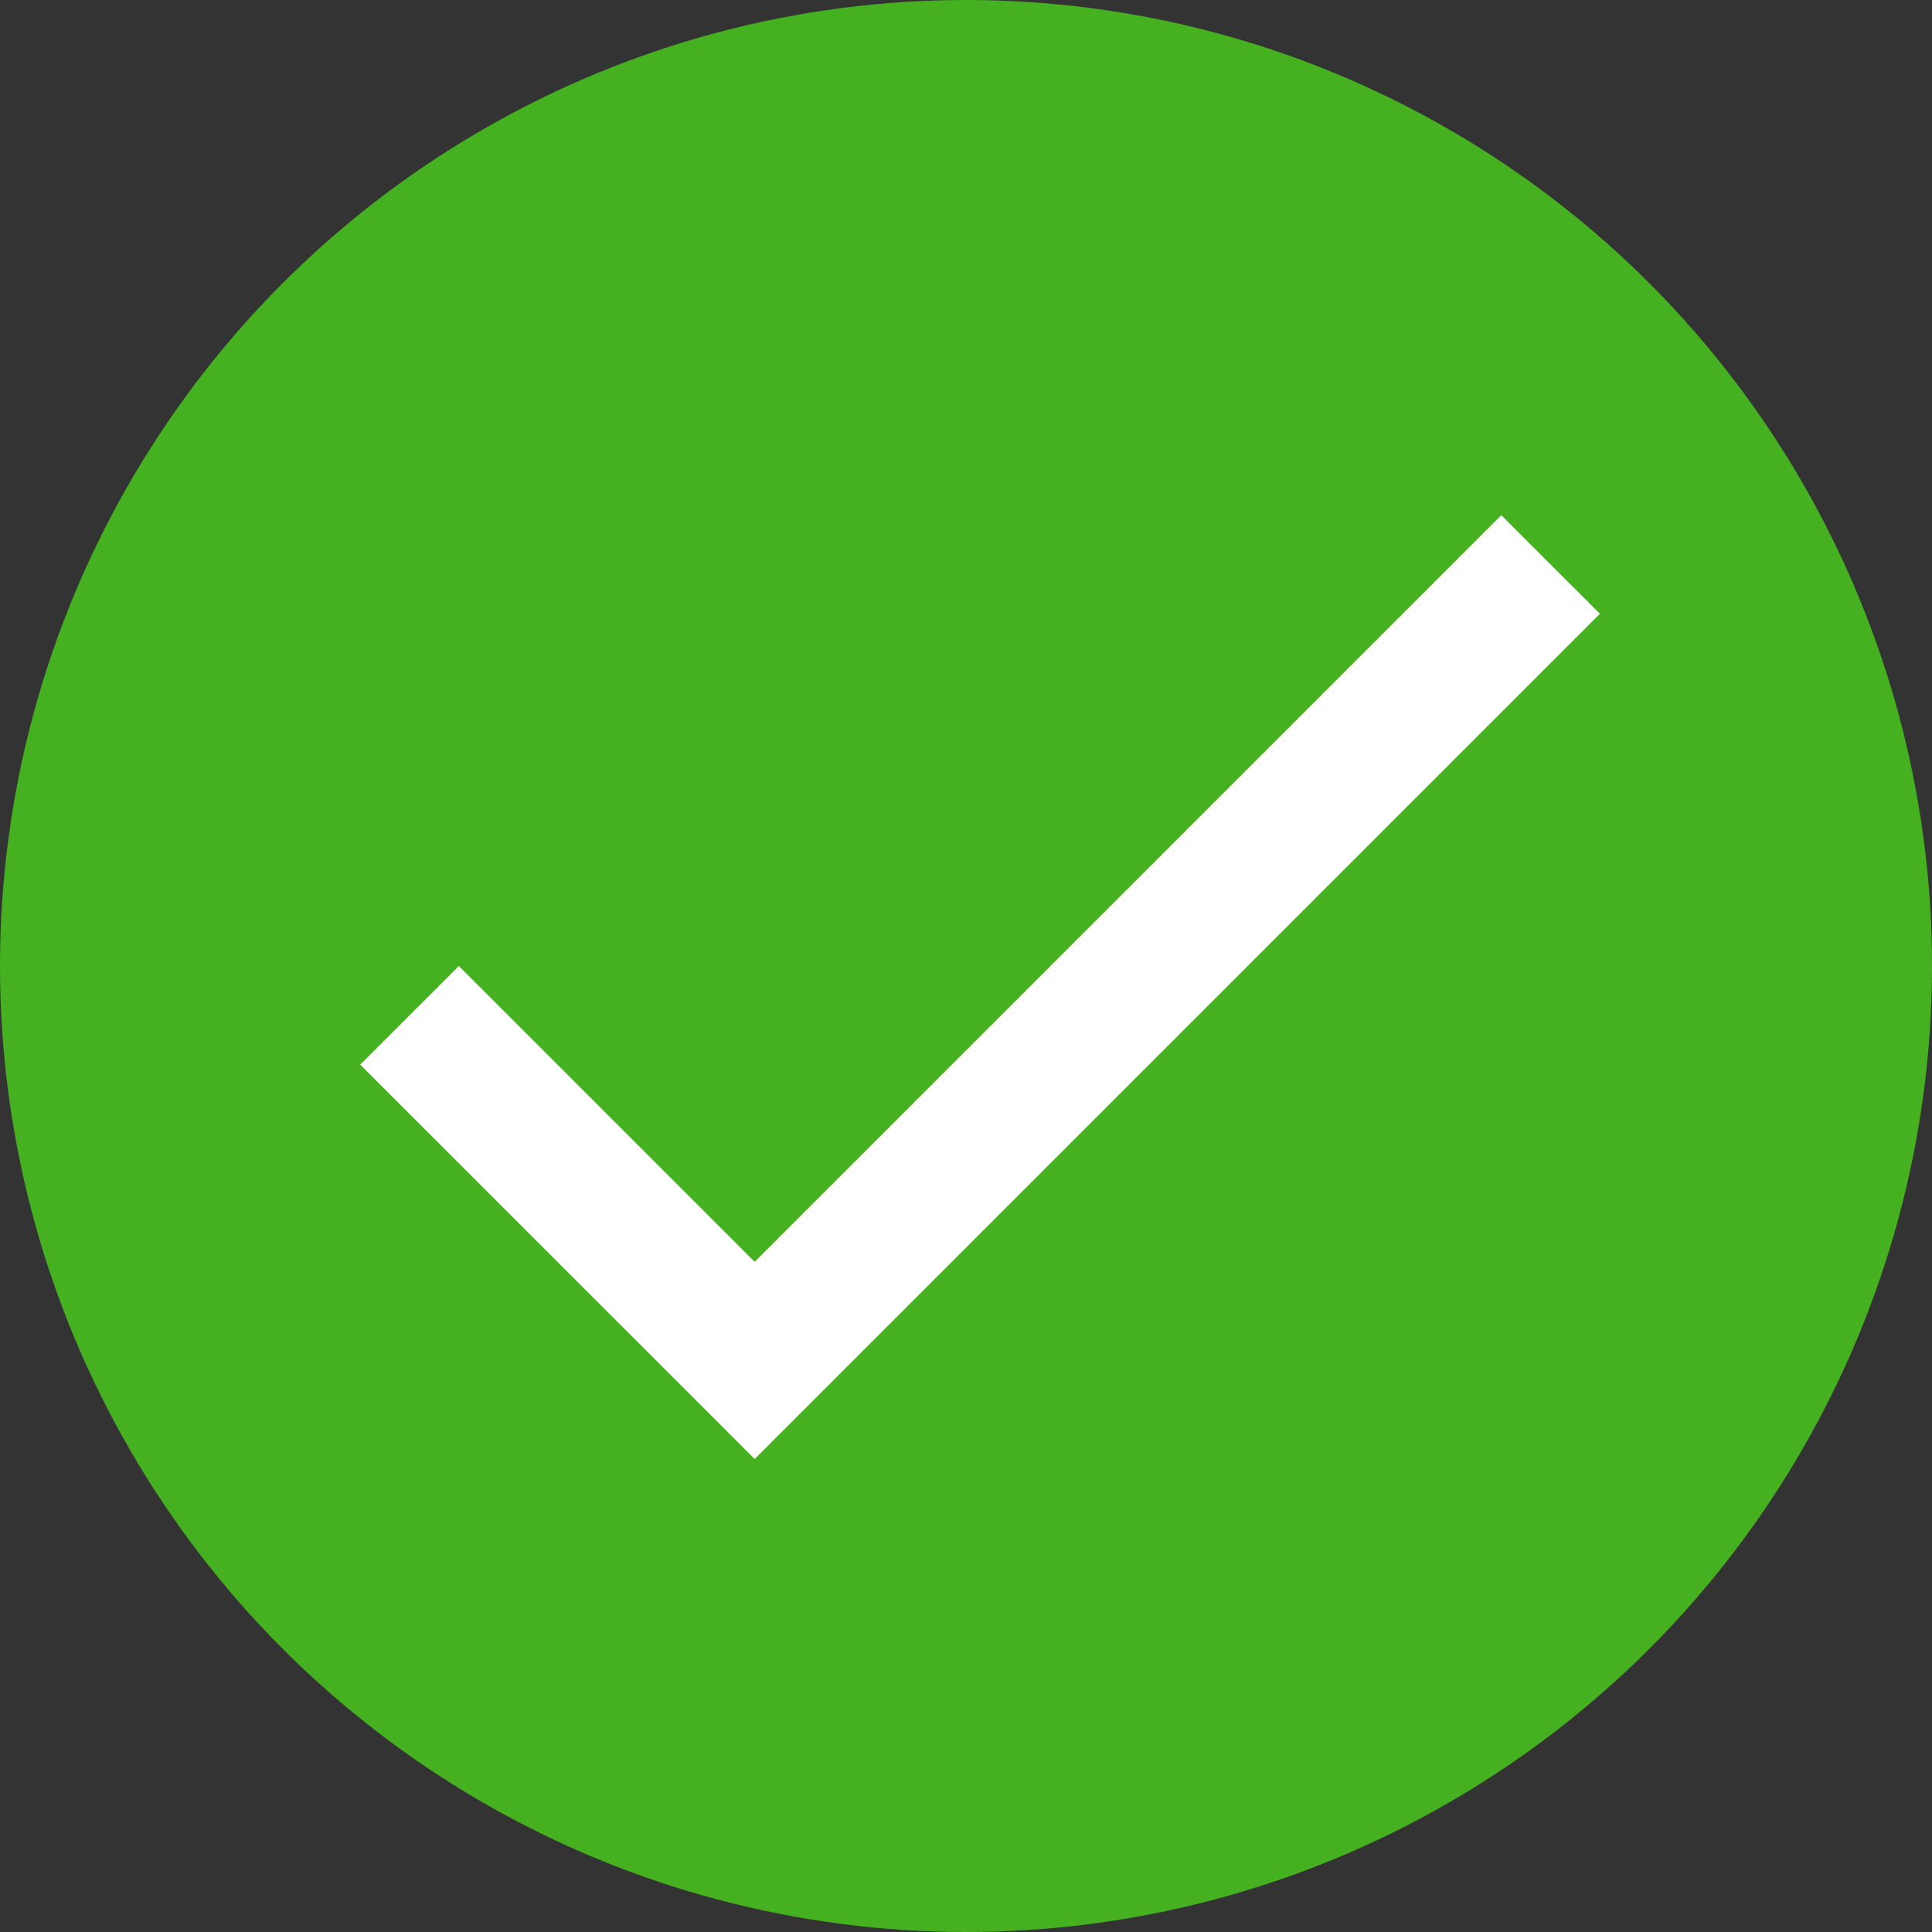 <svg width="16" height="16" viewBox="0 0 16 16" fill="none" xmlns="http://www.w3.org/2000/svg">
  <rect x="0" y="0" width="16" height="16" fill="#333333" stroke="none"/>
  <circle cx="8" cy="8" r="8" fill="#45B020" />
  <path
    d="M6.25 10.45L3.8 8L2.983 8.817L6.25 12.083L13.25 5.083L12.433 4.267L6.25 10.45Z"
    fill="white" />
</svg>